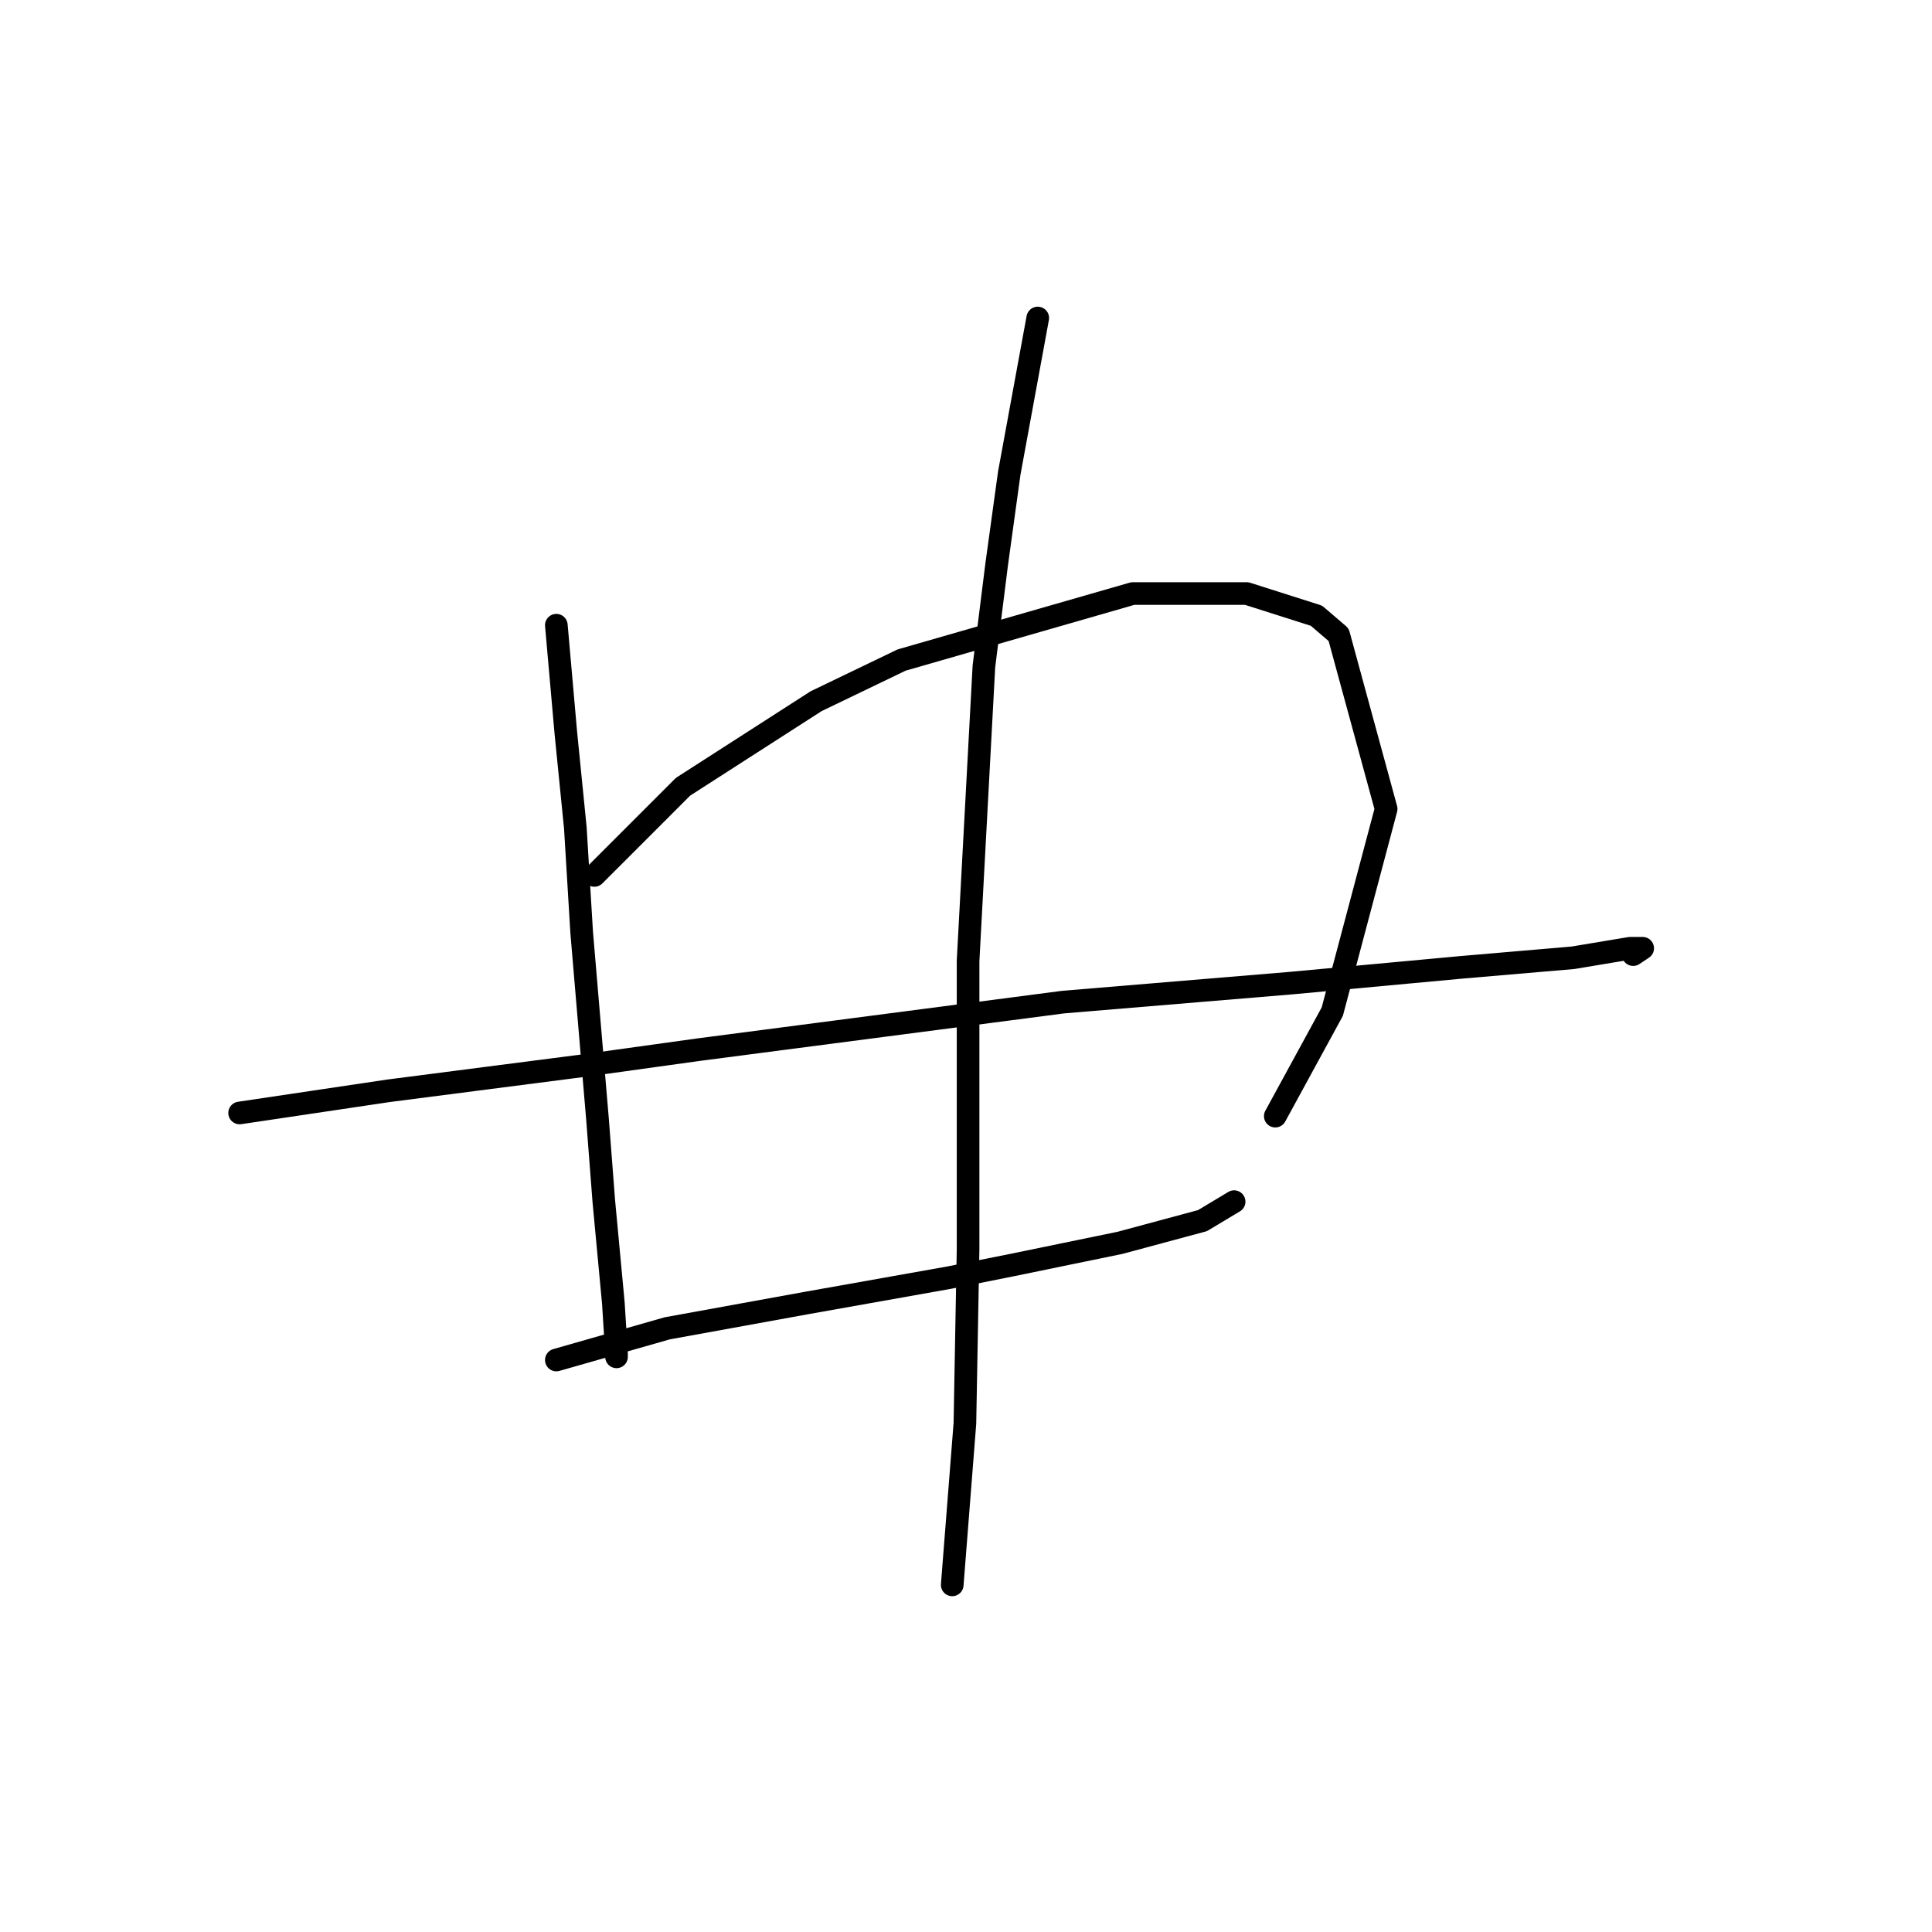 <?xml version="1.0" standalone="no"?>
    <svg width="256" height="256" xmlns="http://www.w3.org/2000/svg" version="1.1">
    <polyline stroke="black" stroke-width="3" stroke-linecap="round" fill="transparent" stroke-linejoin="round" points="73.718 82.845 74.977 97.114 76.236 109.704 77.075 123.553 79.174 148.313 80.013 159.224 81.272 172.654 81.692 179.368 81.692 179.788 81.692 179.788 " />
        <polyline stroke="black" stroke-width="3" stroke-linecap="round" fill="transparent" stroke-linejoin="round" points="78.754 115.999 90.505 104.248 108.131 92.917 119.462 87.461 150.097 78.648 165.205 78.648 174.438 81.586 177.376 84.104 183.671 107.186 176.536 134.044 168.982 147.893 168.982 147.893 " />
        <polyline stroke="black" stroke-width="3" stroke-linecap="round" fill="transparent" stroke-linejoin="round" points="31.751 147.474 51.476 144.536 64.485 142.857 77.495 141.179 92.603 139.08 140.865 132.785 171.081 130.267 193.743 128.169 208.431 126.91 215.985 125.651 217.664 125.651 216.405 126.49 216.405 126.49 " />
        <polyline stroke="black" stroke-width="3" stroke-linecap="round" fill="transparent" stroke-linejoin="round" points="73.718 180.208 88.406 176.011 106.872 172.654 125.757 169.296 134.15 167.618 148.419 164.68 159.33 161.742 163.527 159.224 163.527 159.224 " />
        <polyline stroke="black" stroke-width="3" stroke-linecap="round" fill="transparent" stroke-linejoin="round" points="137.507 42.137 133.73 62.701 132.052 74.871 130.373 88.301 128.275 127.33 128.275 139.92 128.275 165.519 127.855 188.601 126.176 210.004 126.176 210.004 " />
        </svg>